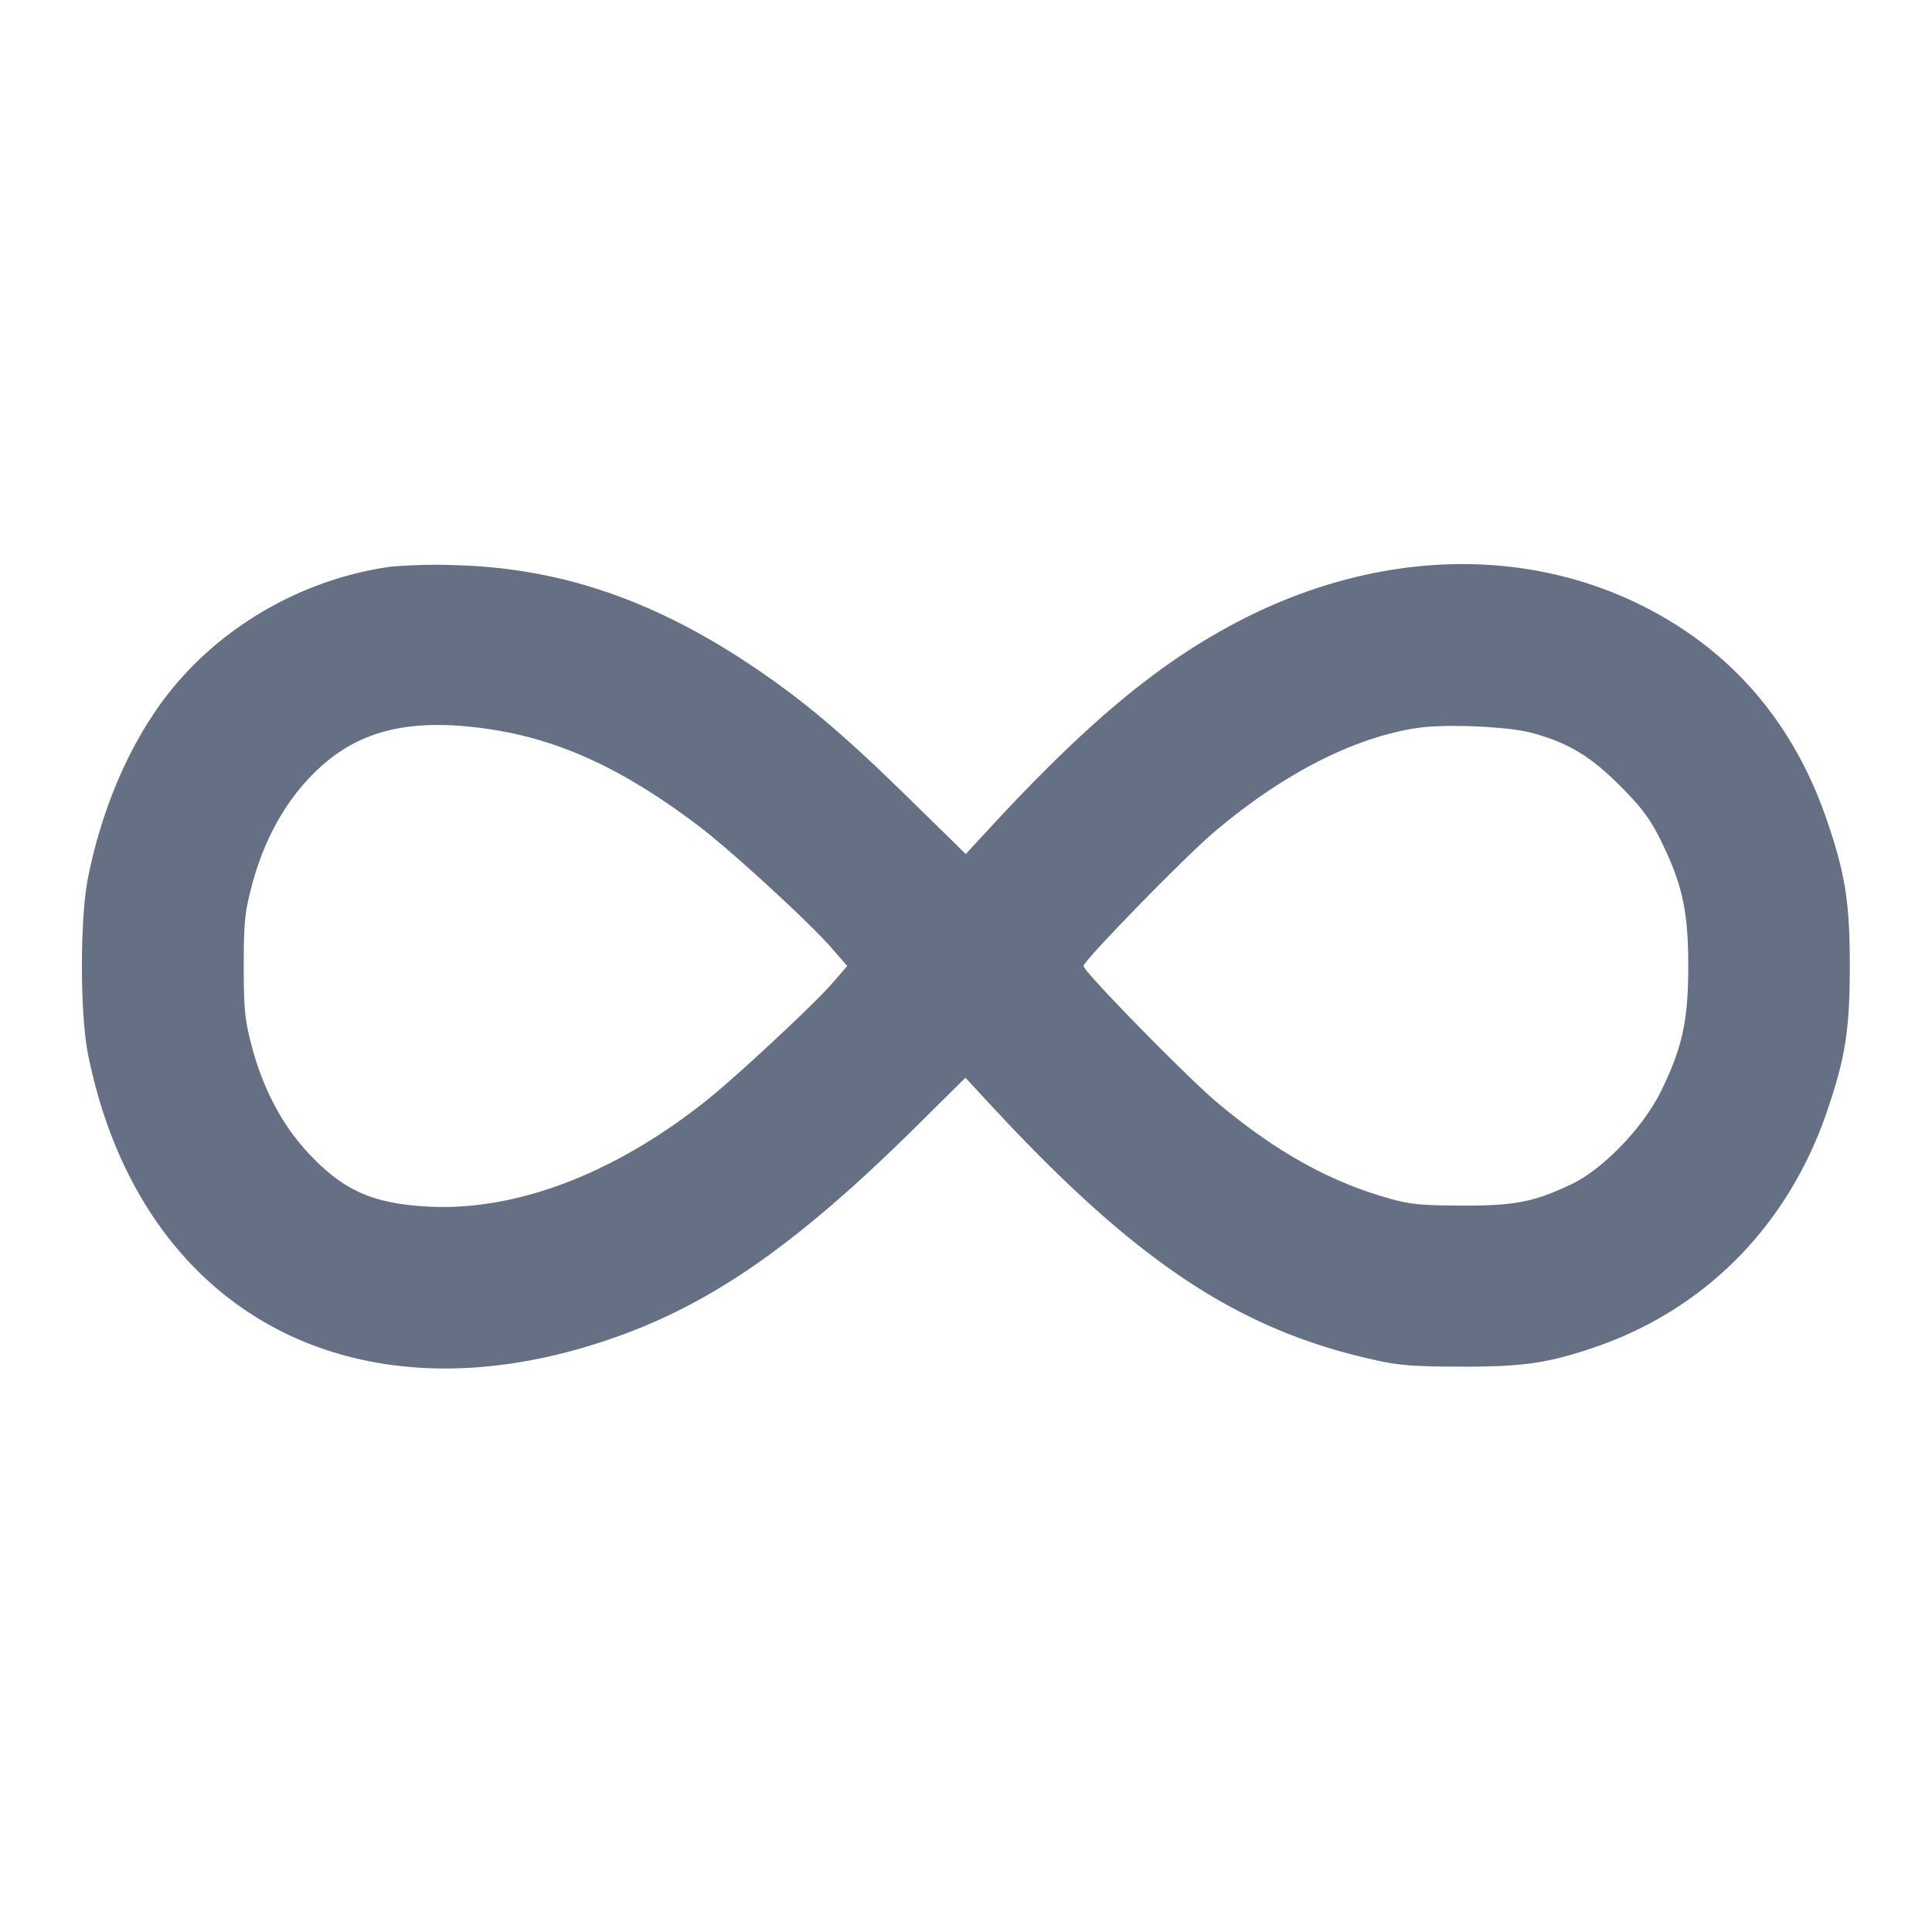<svg width="24" height="24" fill="none" xmlns="http://www.w3.org/2000/svg"><path d="M4.85 7.04c-1.142.161-2.202.795-2.857 1.706-.422.587-.735 1.337-.899 2.155-.102.504-.102 1.694 0 2.198.638 3.169 3.247 4.616 6.42 3.558 1.28-.426 2.355-1.167 3.873-2.669l.606-.6.33.356c1.761 1.9 3.016 2.744 4.657 3.128.384.09.532.103 1.16.105.768.003 1.09-.043 1.659-.237 1.375-.467 2.408-1.51 2.892-2.92.232-.674.288-1.029.288-1.82 0-.791-.056-1.146-.288-1.82-.422-1.23-1.218-2.138-2.351-2.685-1.479-.713-3.259-.641-4.903.197-1.001.511-1.891 1.244-3.112 2.562l-.328.355-.689-.675c-.827-.811-1.329-1.235-1.963-1.66-1.227-.822-2.38-1.215-3.676-1.253a6.596 6.596 0 0 0-.819.019m1.242 2.02c.878.132 1.681.508 2.617 1.224.393.301 1.353 1.183 1.616 1.486l.2.23-.2.23c-.214.246-1.159 1.127-1.526 1.422-1.152.926-2.39 1.399-3.495 1.336-.674-.039-1.031-.198-1.456-.645-.332-.349-.575-.803-.717-1.334-.09-.339-.103-.469-.103-1.009 0-.54.013-.67.103-1.009.142-.532.385-.985.717-1.334.548-.577 1.211-.753 2.244-.597m12.928.042c.454.121.735.289 1.101.656.271.271.377.413.51.682.267.543.341.877.341 1.56s-.074 1.017-.341 1.56c-.223.452-.722.968-1.116 1.154-.466.22-.708.266-1.375.262-.529-.003-.643-.016-.96-.111-.709-.211-1.358-.58-2.061-1.17-.377-.317-1.659-1.626-1.659-1.695 0-.065 1.259-1.357 1.624-1.665.851-.721 1.726-1.17 2.516-1.291.346-.053 1.121-.021 1.42.058" fill="#667085" fill-rule="evenodd"/></svg>